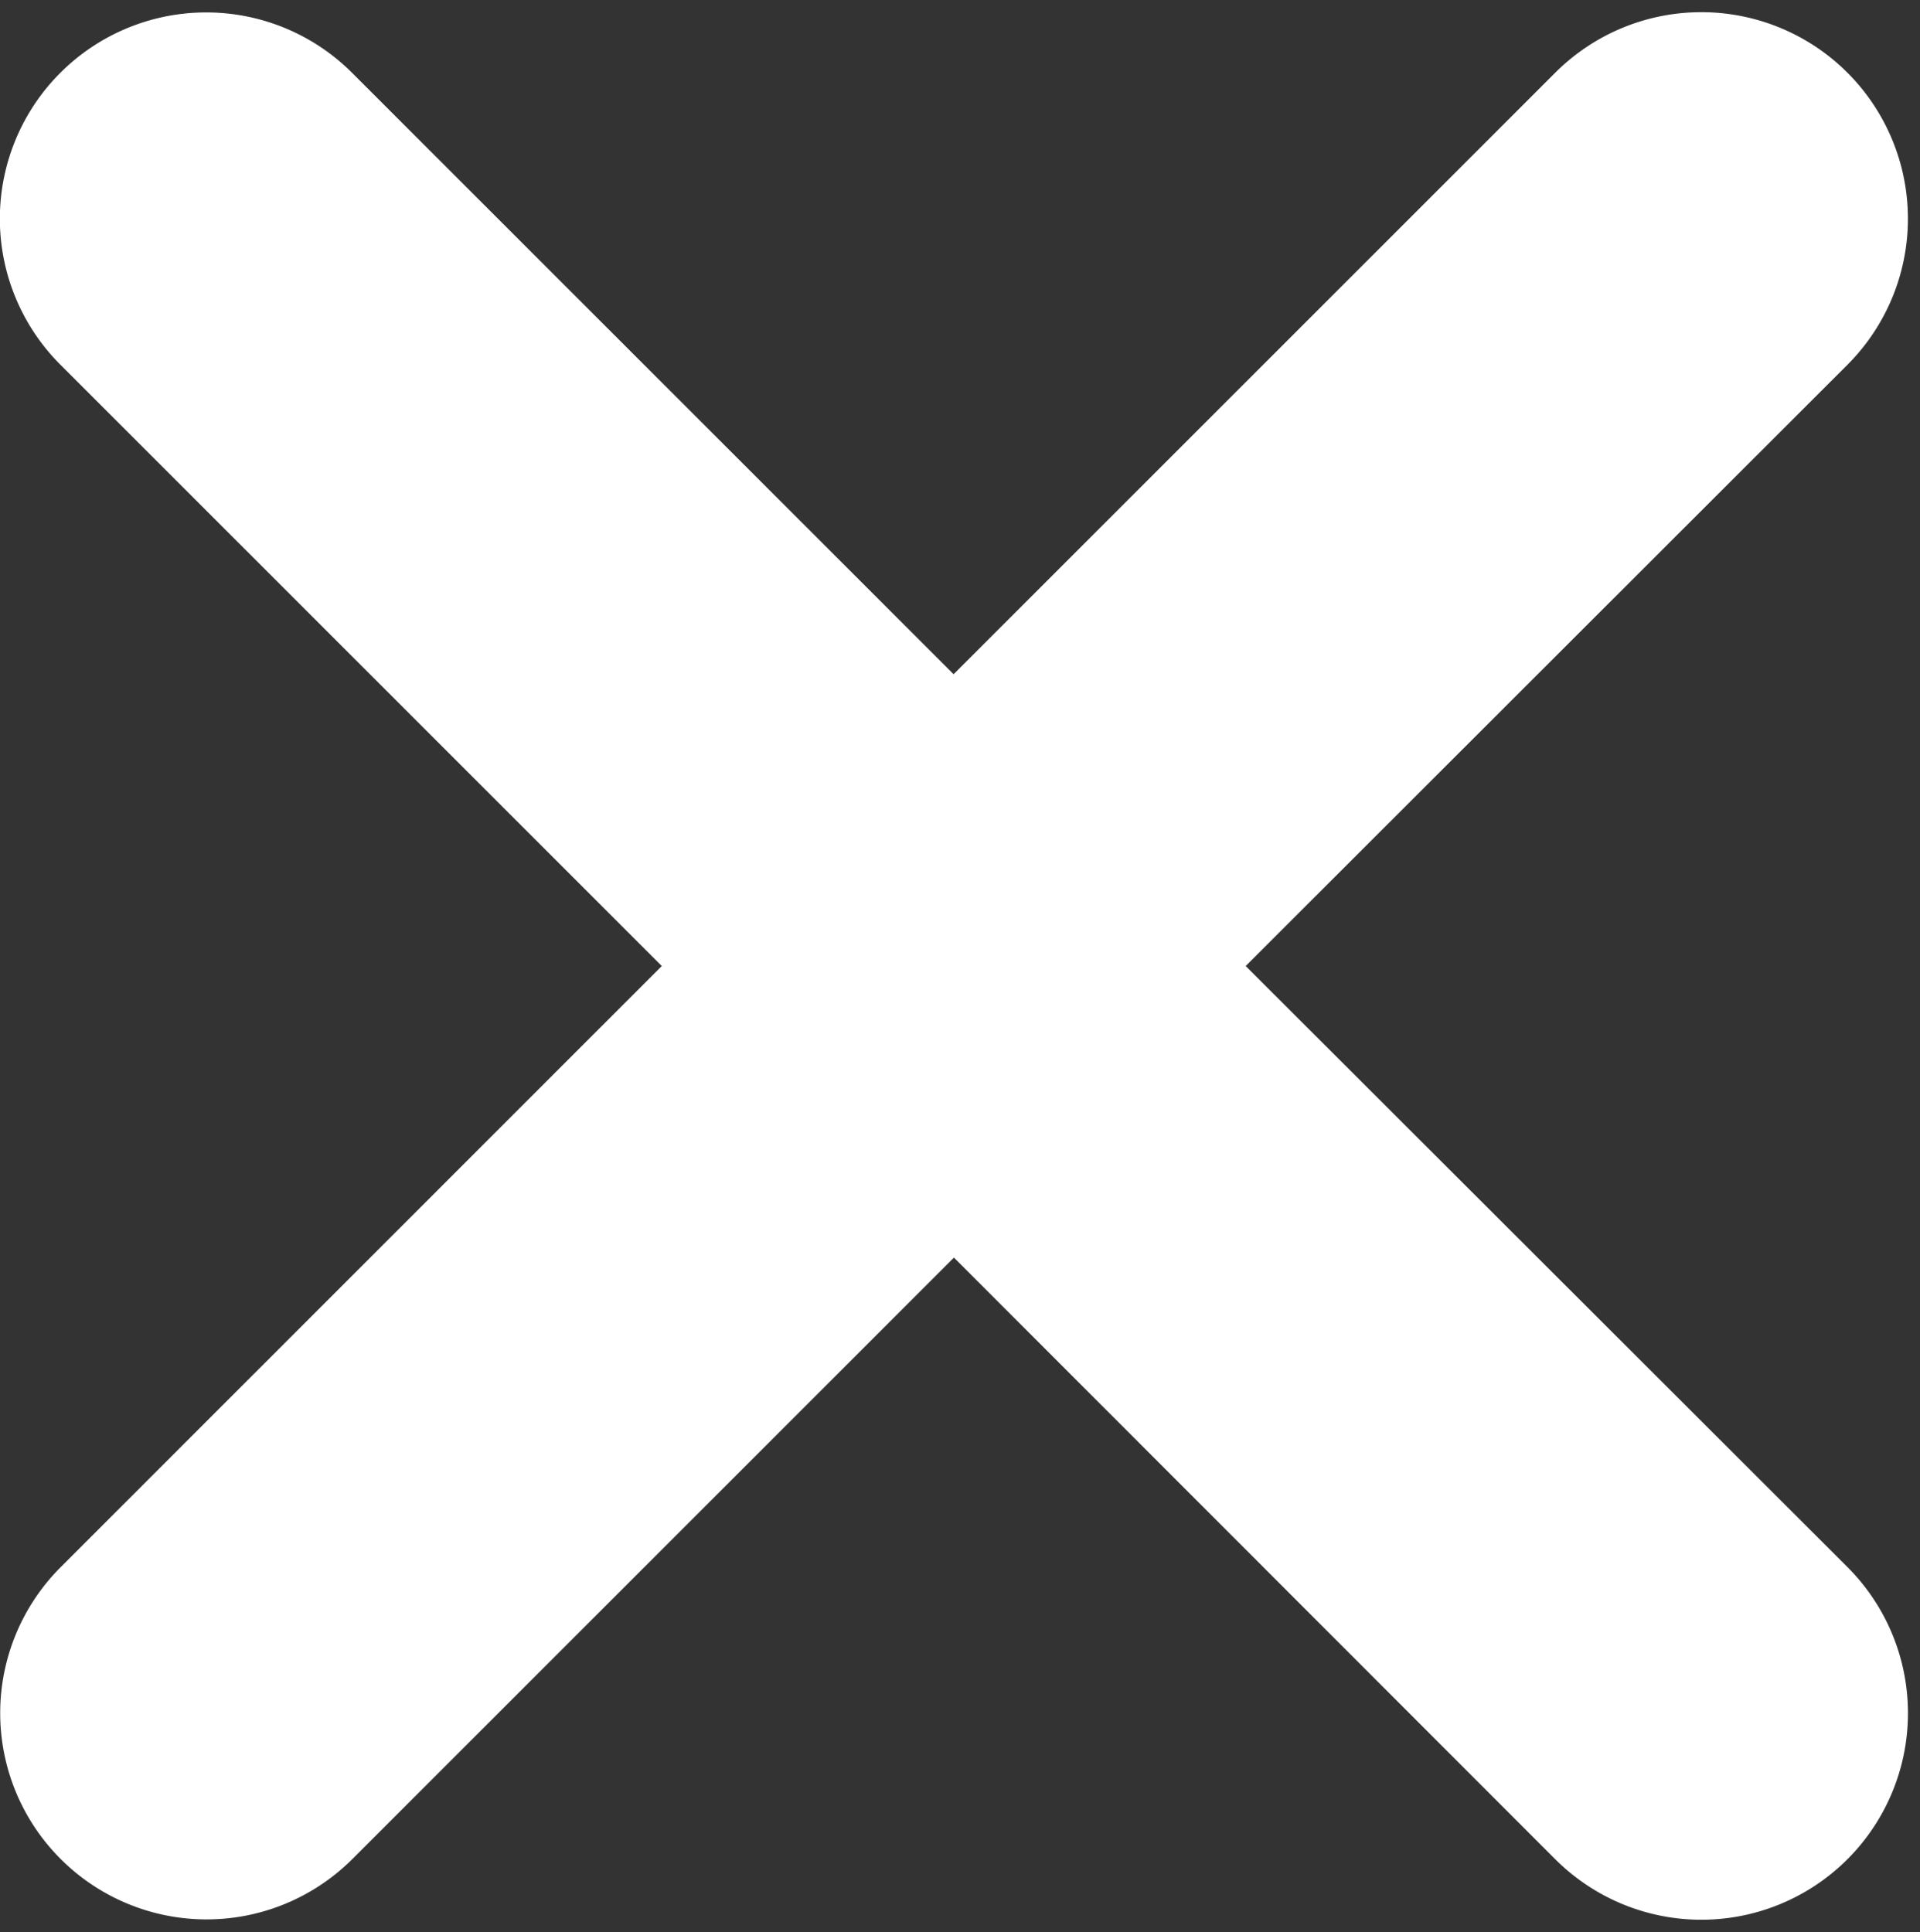 <svg xmlns="http://www.w3.org/2000/svg" width="17.114" height="17.224" viewBox="0 0 17.114 17.224"><rect x="0" y="0" width="17.114" height="17.224" fill="#333333" stroke="none"/><defs><style>.a{fill:#fff;stroke:#fff;}</style></defs><path class="a" d="M21.181,19.287,26.9,13.572A1.339,1.339,0,0,0,25,11.678l-5.715,5.715-5.715-5.715a1.339,1.339,0,1,0-1.894,1.894l5.715,5.715L11.679,25a1.339,1.339,0,0,0,1.894,1.894l5.715-5.715L25,26.895A1.339,1.339,0,0,0,26.9,25Z" transform="translate(-10.785 -10.675)"/></svg>